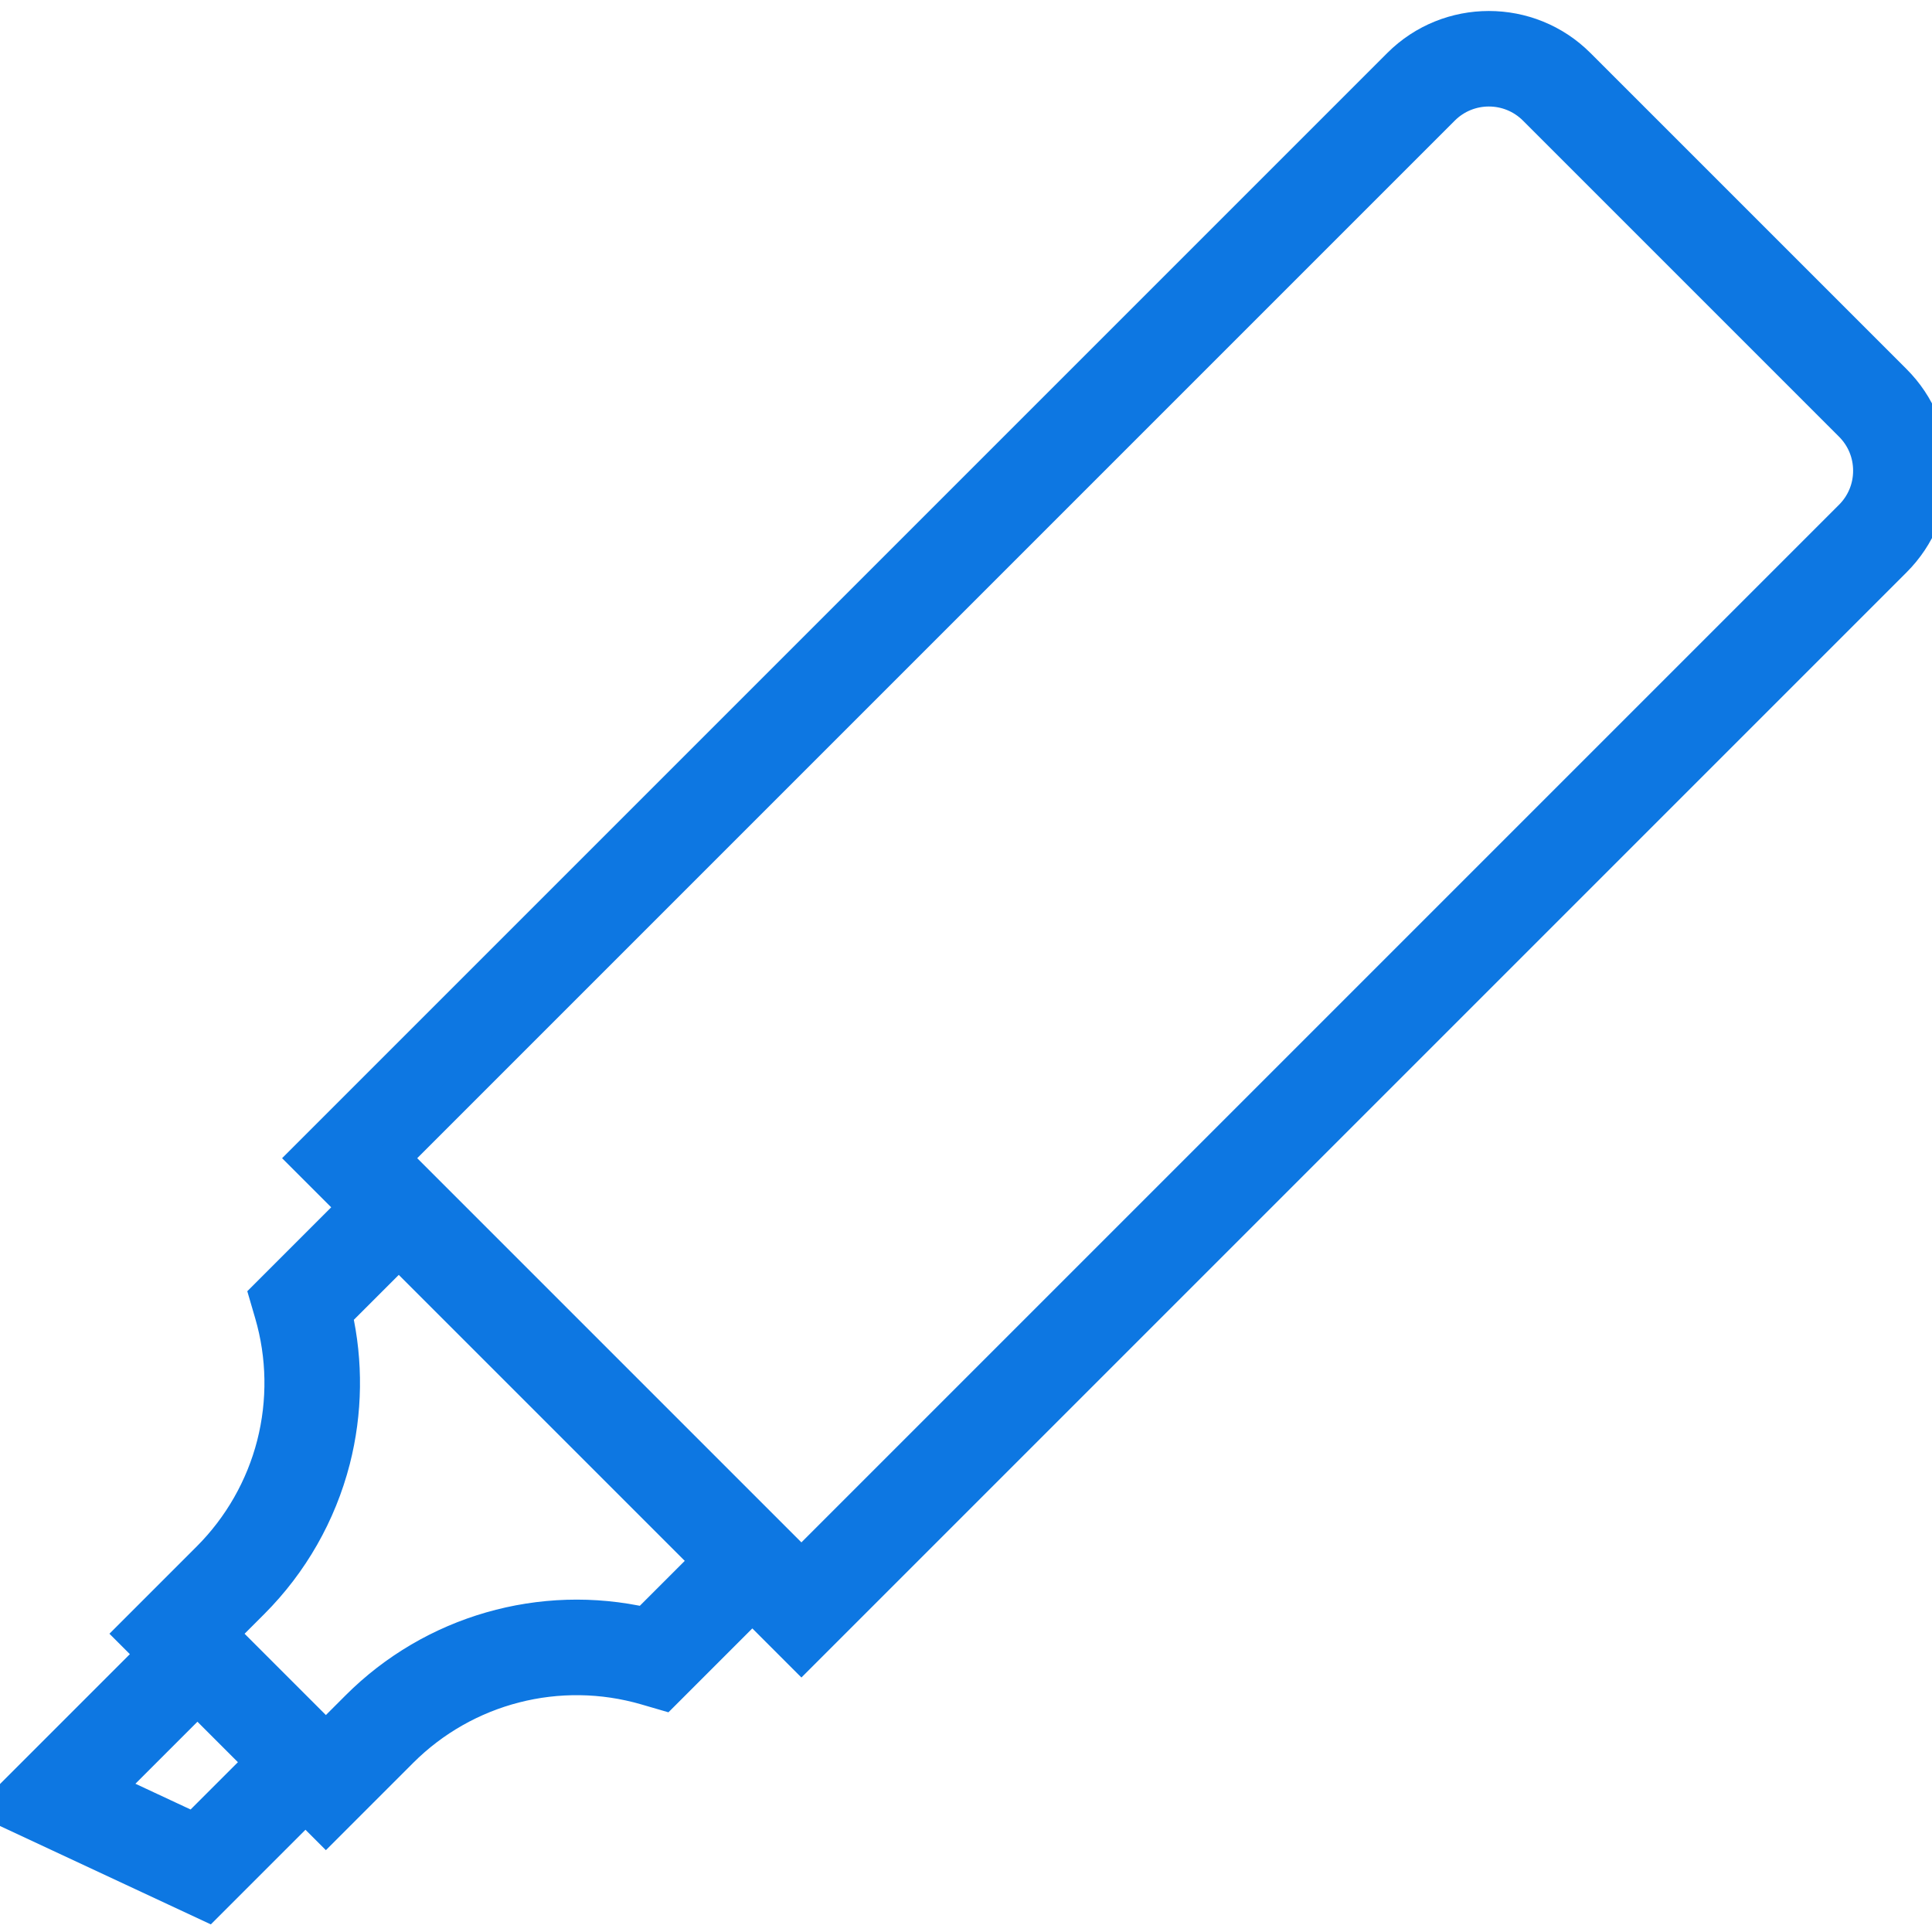 <?xml version="1.0" encoding="iso-8859-1"?>
<!-- Generator: Adobe Illustrator 18.0.0, SVG Export Plug-In . SVG Version: 6.00 Build 0)  -->
<!DOCTYPE svg PUBLIC "-//W3C//DTD SVG 1.1//EN" "http://www.w3.org/Graphics/SVG/1.1/DTD/svg11.dtd">
<svg version="1.1" id="Capa_1" xmlns="http://www.w3.org/2000/svg" xmlns:xlink="http://www.w3.org/1999/xlink" x="0px" y="0px"
	 viewBox="0 0 434.729 434.729" style="enable-background:new 0 0 434.729 434.729;" xml:space="preserve">
<path  fill="#0D77E2" stroke="#0D77E2" stroke-width="7.5" d="M426.357,85.709l-71.128-71.127c-11.145-11.145-29.278-11.145-40.425,0L68.777,260.61l11.051,11.051l-19.961,19.963
	l1.163,3.98c2.792,9.558,2.958,19.742,0.479,29.443c-2.483,9.672-7.532,18.521-14.6,25.589l-16.979,16.979l4.595,4.595L0,406.736
	l46.646,21.77l22.088-22.088l4.595,4.595l16.978-16.979c14.402-14.4,35.492-19.811,55.04-14.119l3.978,1.159l19.959-19.959
	l11.047,11.047l246.027-246.028c5.399-5.398,8.373-12.577,8.373-20.212S431.756,91.108,426.357,85.709z M43.681,411.672
	l-19.647-9.169l20.392-20.393l7.205,7.204l7.205,7.204L43.681,411.672z M145.181,365.418c-23.273-5.281-47.756,1.7-64.774,18.717
	l-7.078,7.079l-11.799-11.799l-11.799-11.799l7.08-7.079c8.84-8.84,15.154-19.908,18.263-32.016
	c2.75-10.767,2.896-22.007,0.455-32.759l14.201-14.201l69.655,69.655L145.181,365.418z M416.457,116.234L180.329,352.363
	L88.576,260.61L324.704,24.481c5.687-5.687,14.939-5.687,20.626,0l71.127,71.127c2.755,2.755,4.272,6.417,4.272,10.313
	C420.729,109.817,419.212,113.479,416.457,116.234z"/>
</svg>
